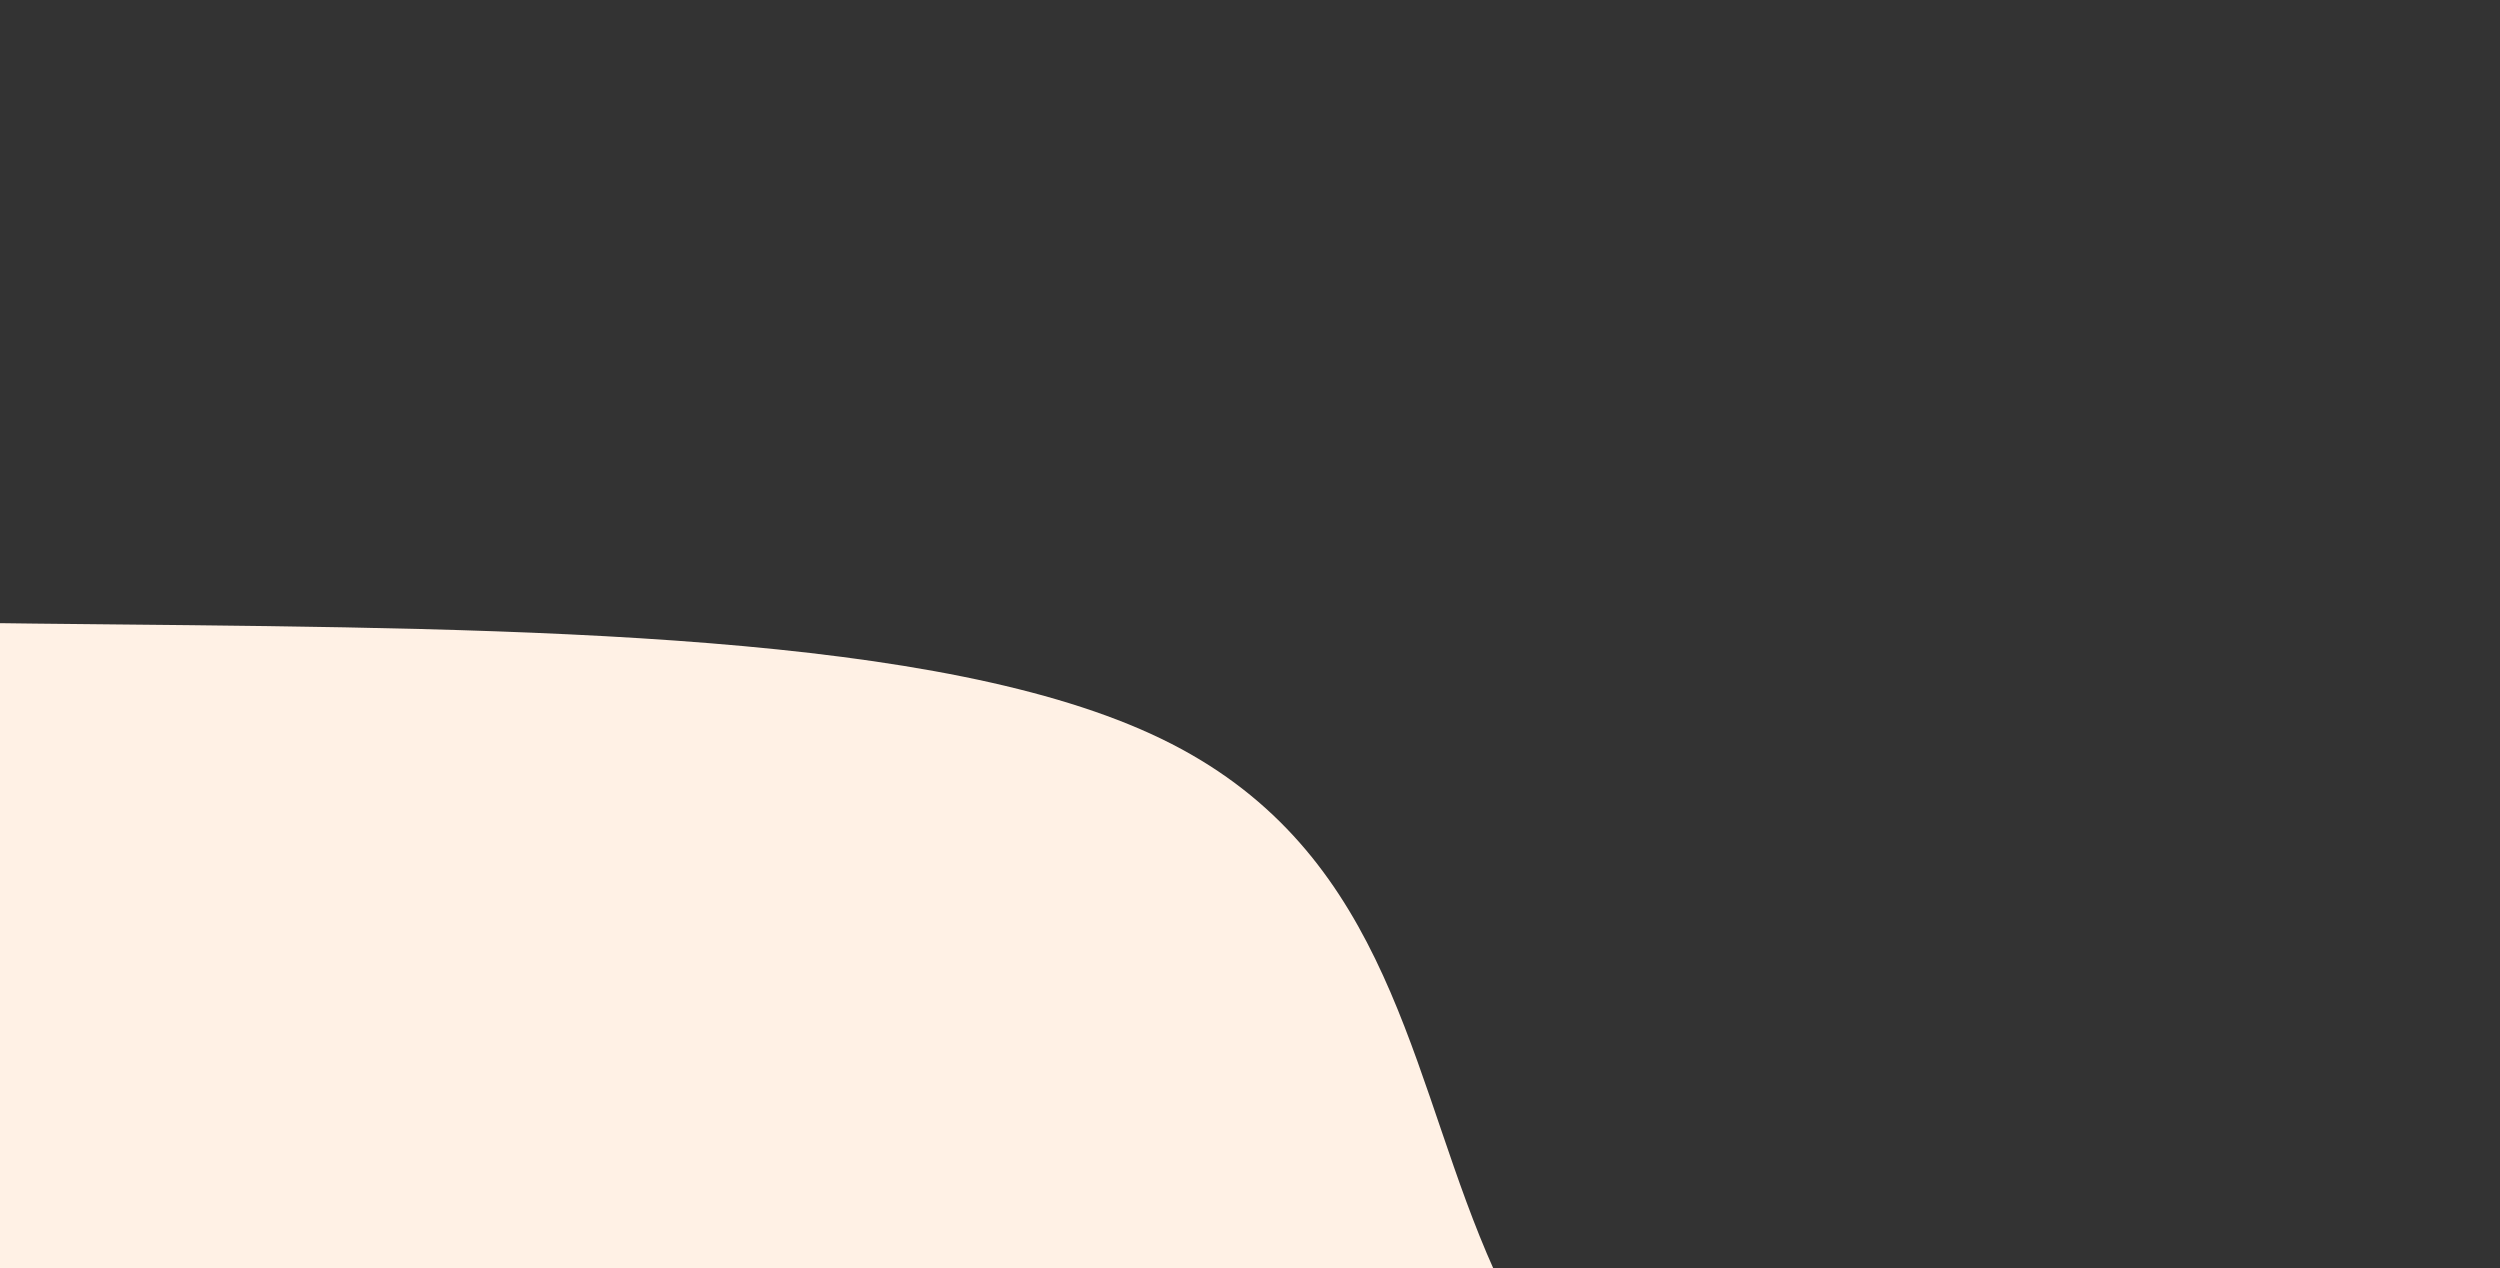 <svg width="341" height="173" viewBox="0 0 341 173" fill="none" xmlns="http://www.w3.org/2000/svg">
<rect x="0" y="0" width="341" height="173" fill="#333333" stroke="none"/>
<path fill-rule="evenodd" clip-rule="evenodd" d="M-393.779 27.933L-348.923 19.495C-304.066 11.058 -214.352 -5.818 -174.423 3.446C-134.494 12.71 -144.351 48.113 -121.017 66.09C-97.684 84.067 -41.16 84.618 15.364 85.168C71.887 85.719 128.411 86.269 158.383 100.761C188.354 115.253 191.774 143.686 201.831 168.633C211.889 193.581 228.584 215.043 278.47 219.079C328.356 223.115 411.431 209.725 457.998 215.503C504.565 221.282 514.622 246.229 519.651 258.703L524.68 271.177L445.023 313L426.719 307.497C408.414 301.994 371.804 290.987 335.195 279.981C298.585 268.974 261.975 257.968 225.366 246.961C188.756 235.955 152.146 224.948 115.537 213.942C78.927 202.935 42.318 191.929 5.708 180.922C-30.902 169.916 -67.511 158.91 -104.121 147.903C-140.731 136.897 -177.34 125.89 -213.95 114.884C-250.56 103.877 -287.169 92.871 -323.779 81.864C-360.388 70.858 -396.998 59.851 -415.303 54.348L-433.608 48.845L-393.779 27.933Z" fill="#FFF1E5"/>
</svg>
